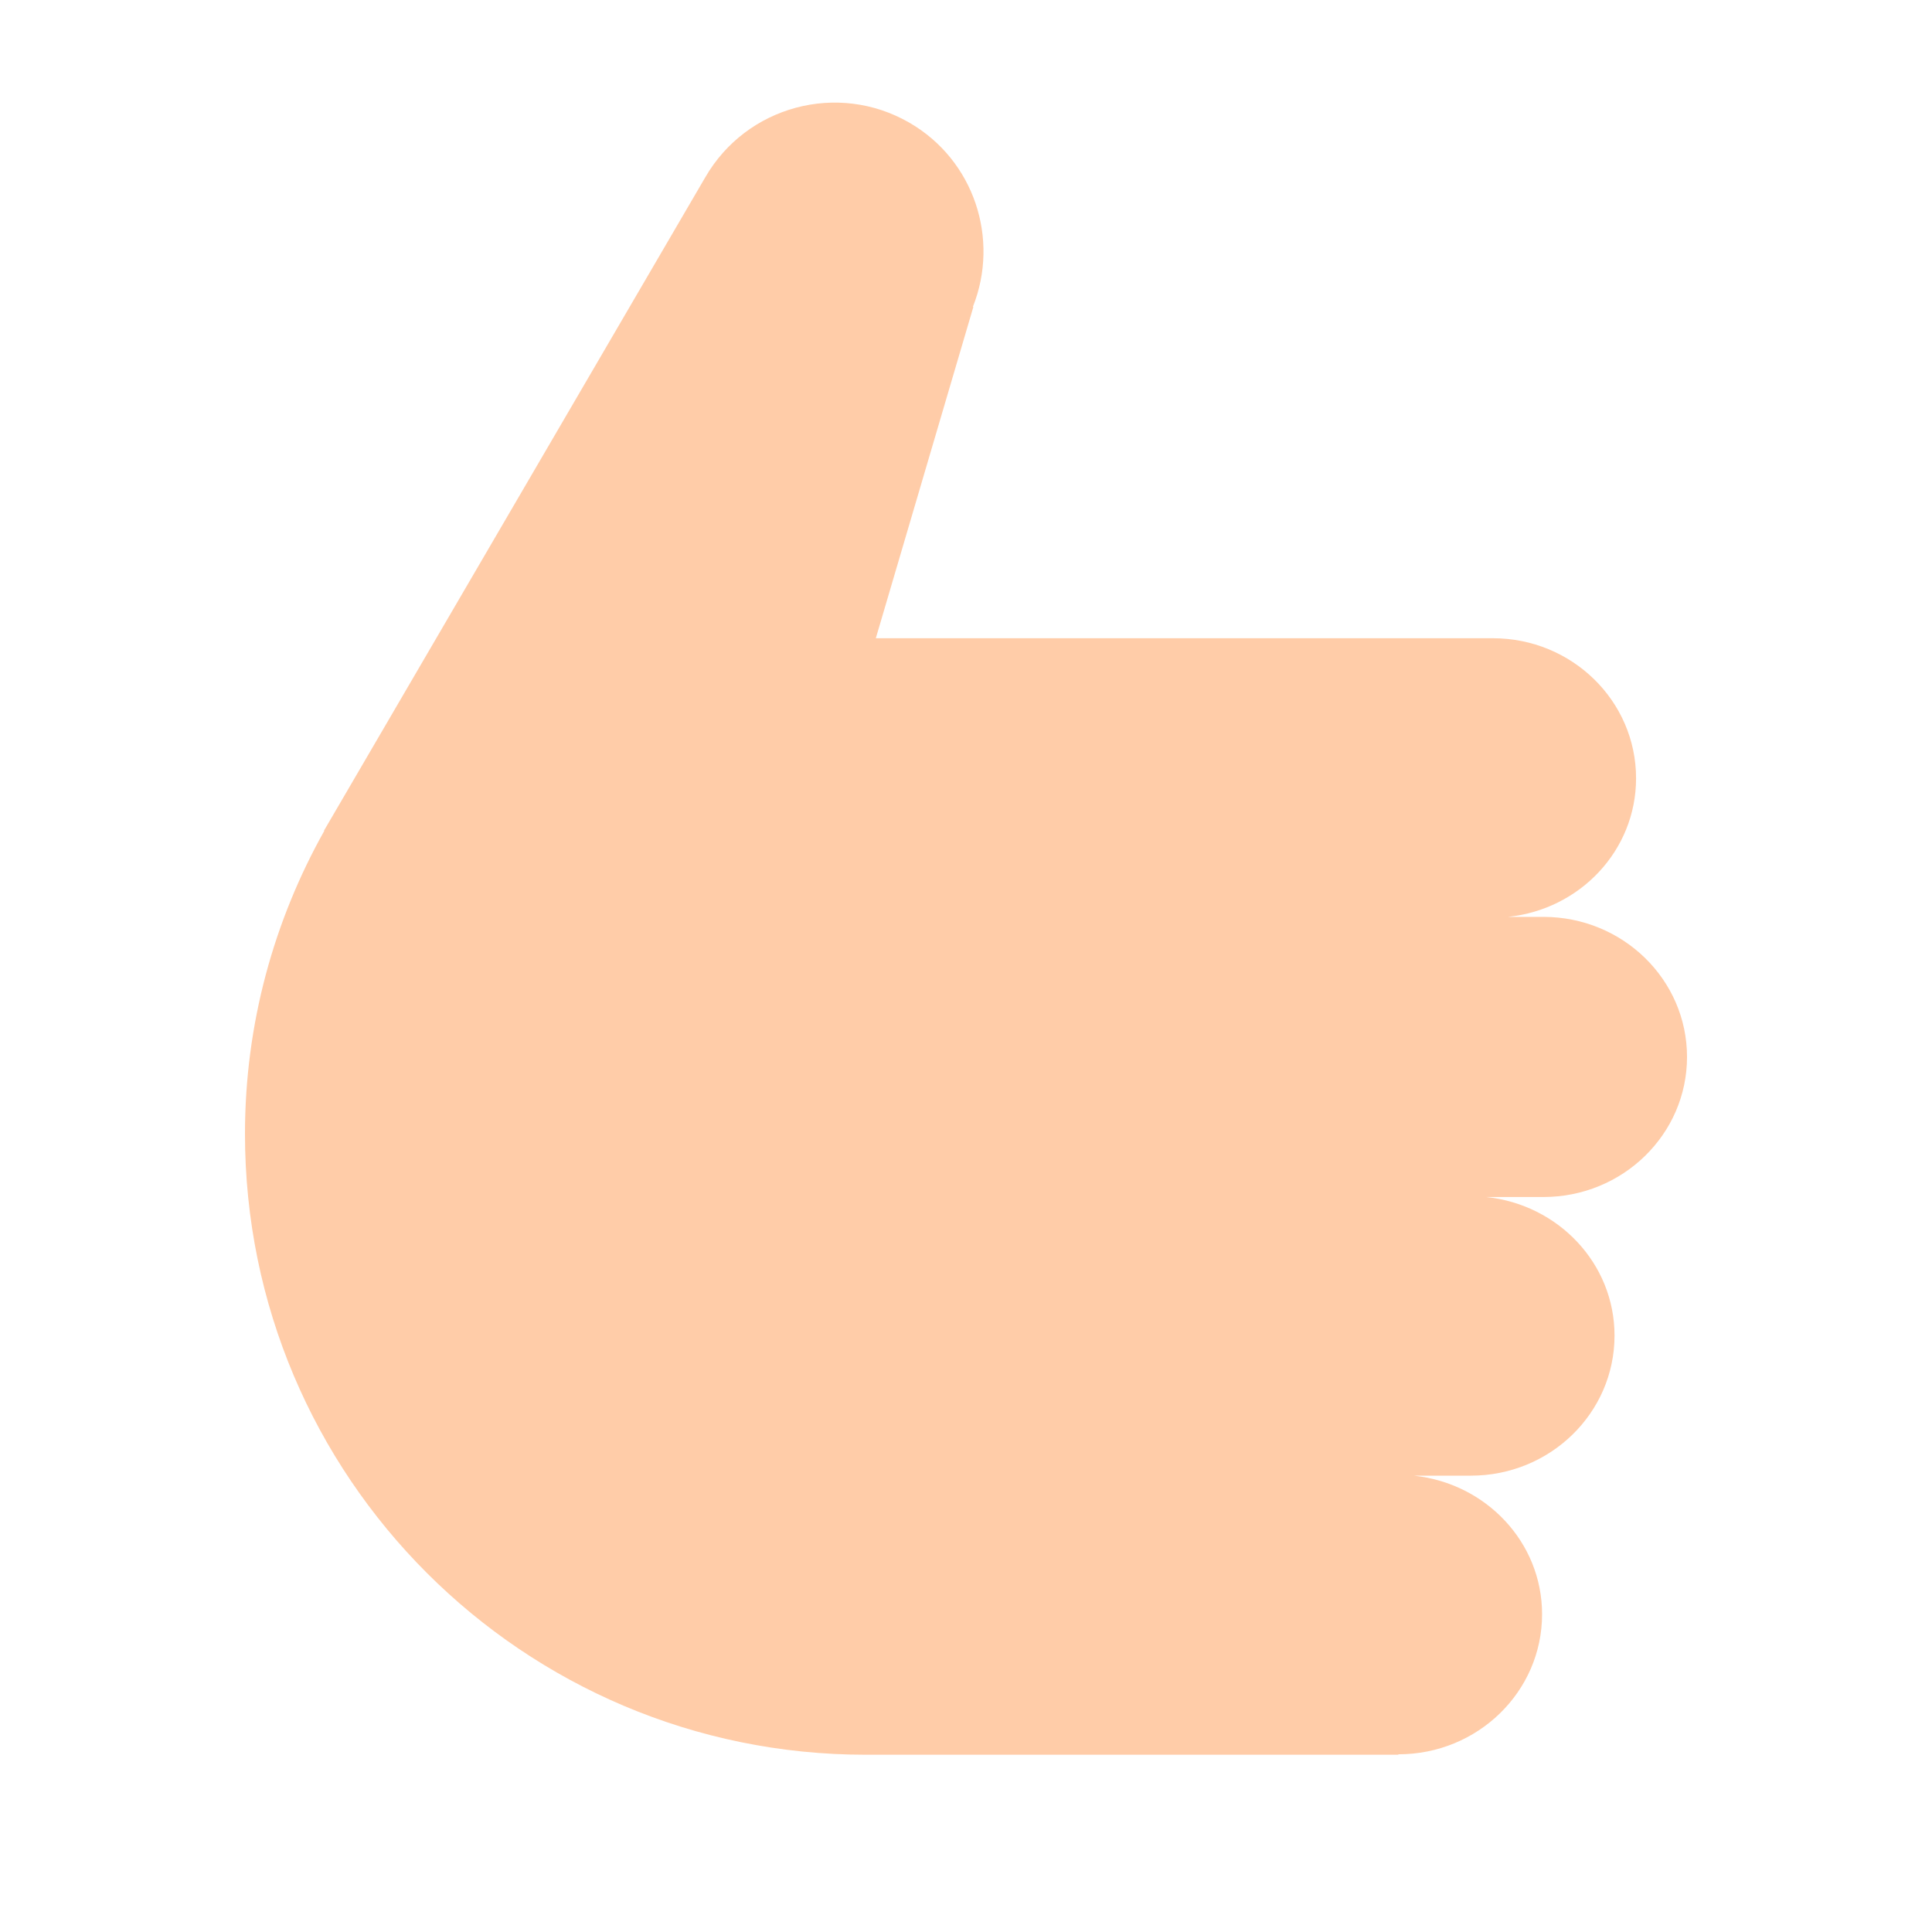 <?xml version="1.0" encoding="UTF-8"?><svg id="Layer_1" xmlns="http://www.w3.org/2000/svg" viewBox="0 0 40 40"><path d="M31.954,24.783c1.642,0,2.974-1.298,2.974-2.9s-1.331-2.9-2.974-2.9l-.001,0h-.73c1.487-.155,2.65-1.373,2.65-2.869,0-1.602-1.327-2.9-2.964-2.9l-.003,0h-1.955v-0h-10.818l2.019-6.859-.009-.004c.557-1.402,.028-3.035-1.317-3.812-1.479-.854-3.37-.347-4.224,1.132l-7.895,13.528,.008,.001c-1.042,1.857-1.643,3.996-1.643,6.277,0,7.098,5.754,12.853,12.853,12.853h11.026v-.009h.002v-0c1.642,0,2.974-1.298,2.974-2.9,0-1.495-1.165-2.712-2.655-2.869h1.181v-0c1.642,0,2.974-1.298,2.974-2.9,0-1.495-1.165-2.712-2.655-2.869h1.181v-0Z" style="fill:#ffcca8;"/><rect width="40" height="40" style="fill:none;"/></svg>